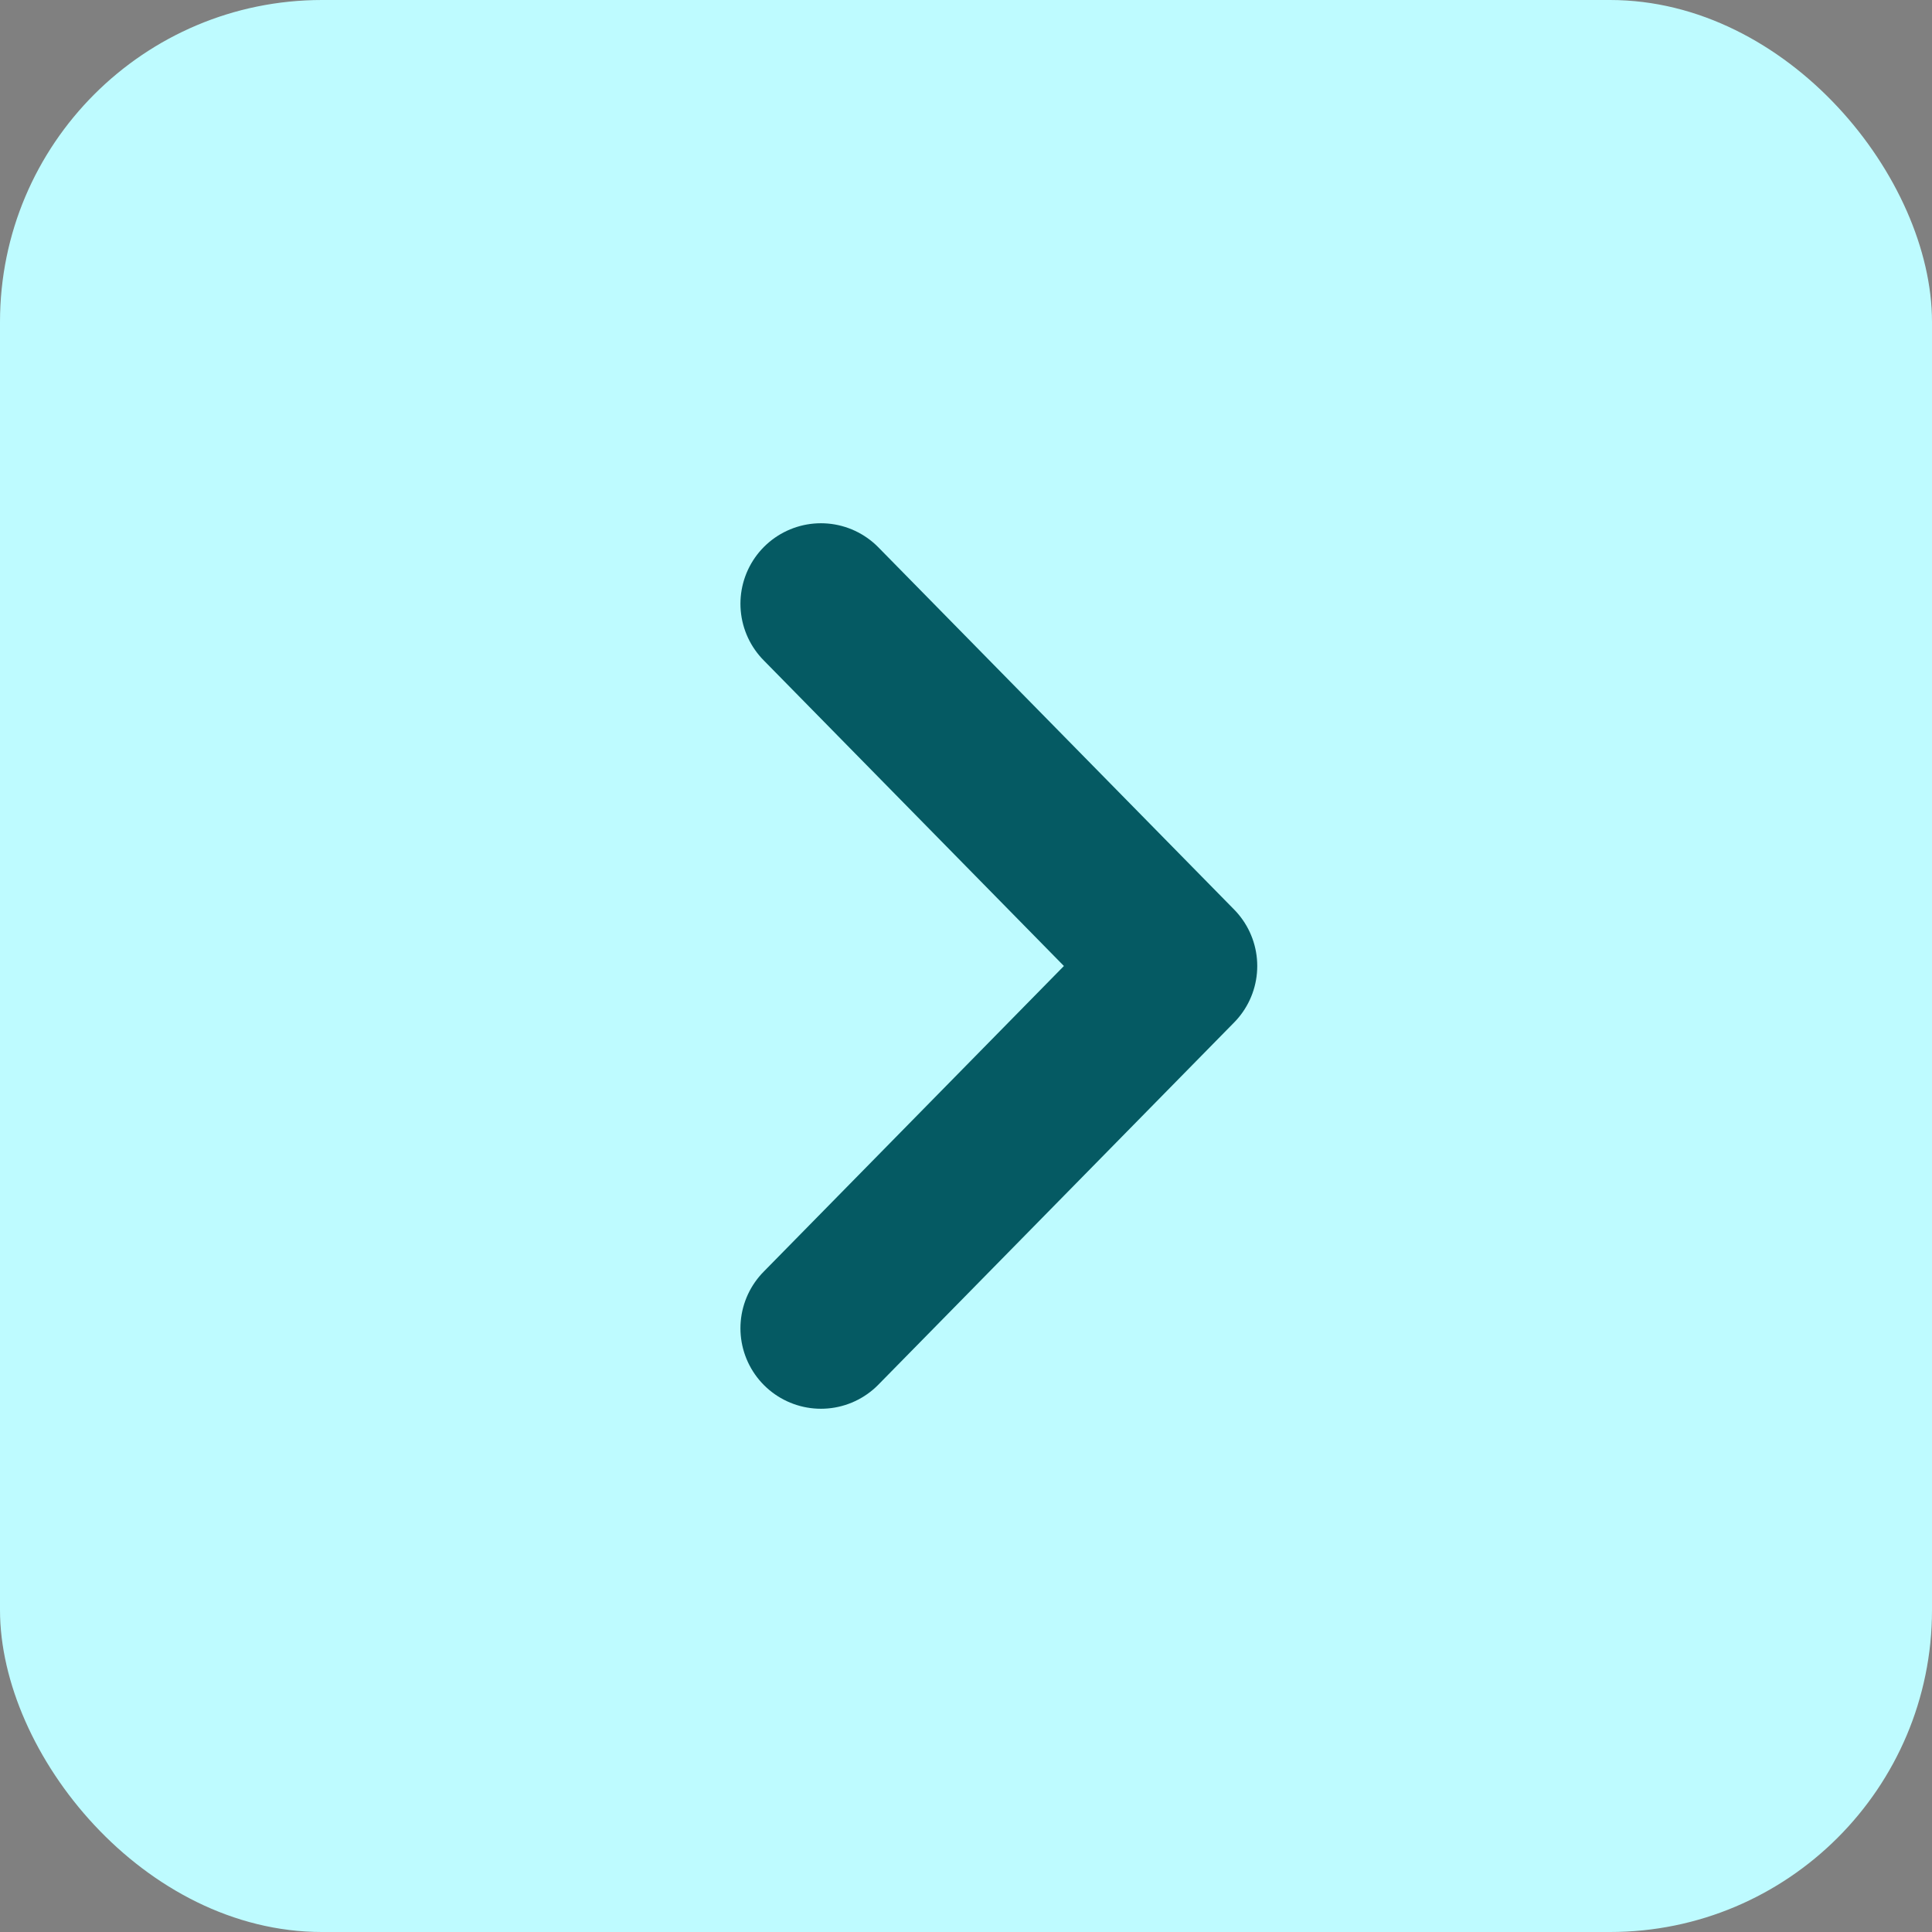 <svg width="12" height="12" viewBox="0 0 12 12" fill="none" xmlns="http://www.w3.org/2000/svg">
<rect x="0" y="0" width="12" height="12" fill="#808080" stroke="none"/>
<rect width="12" height="12" rx="2" fill="#BEFBFF"/>
<path d="M5.099 3.75L7.309 6L5.099 8.25" stroke="#055A63" stroke-linecap="round" stroke-linejoin="round"/>
</svg>
